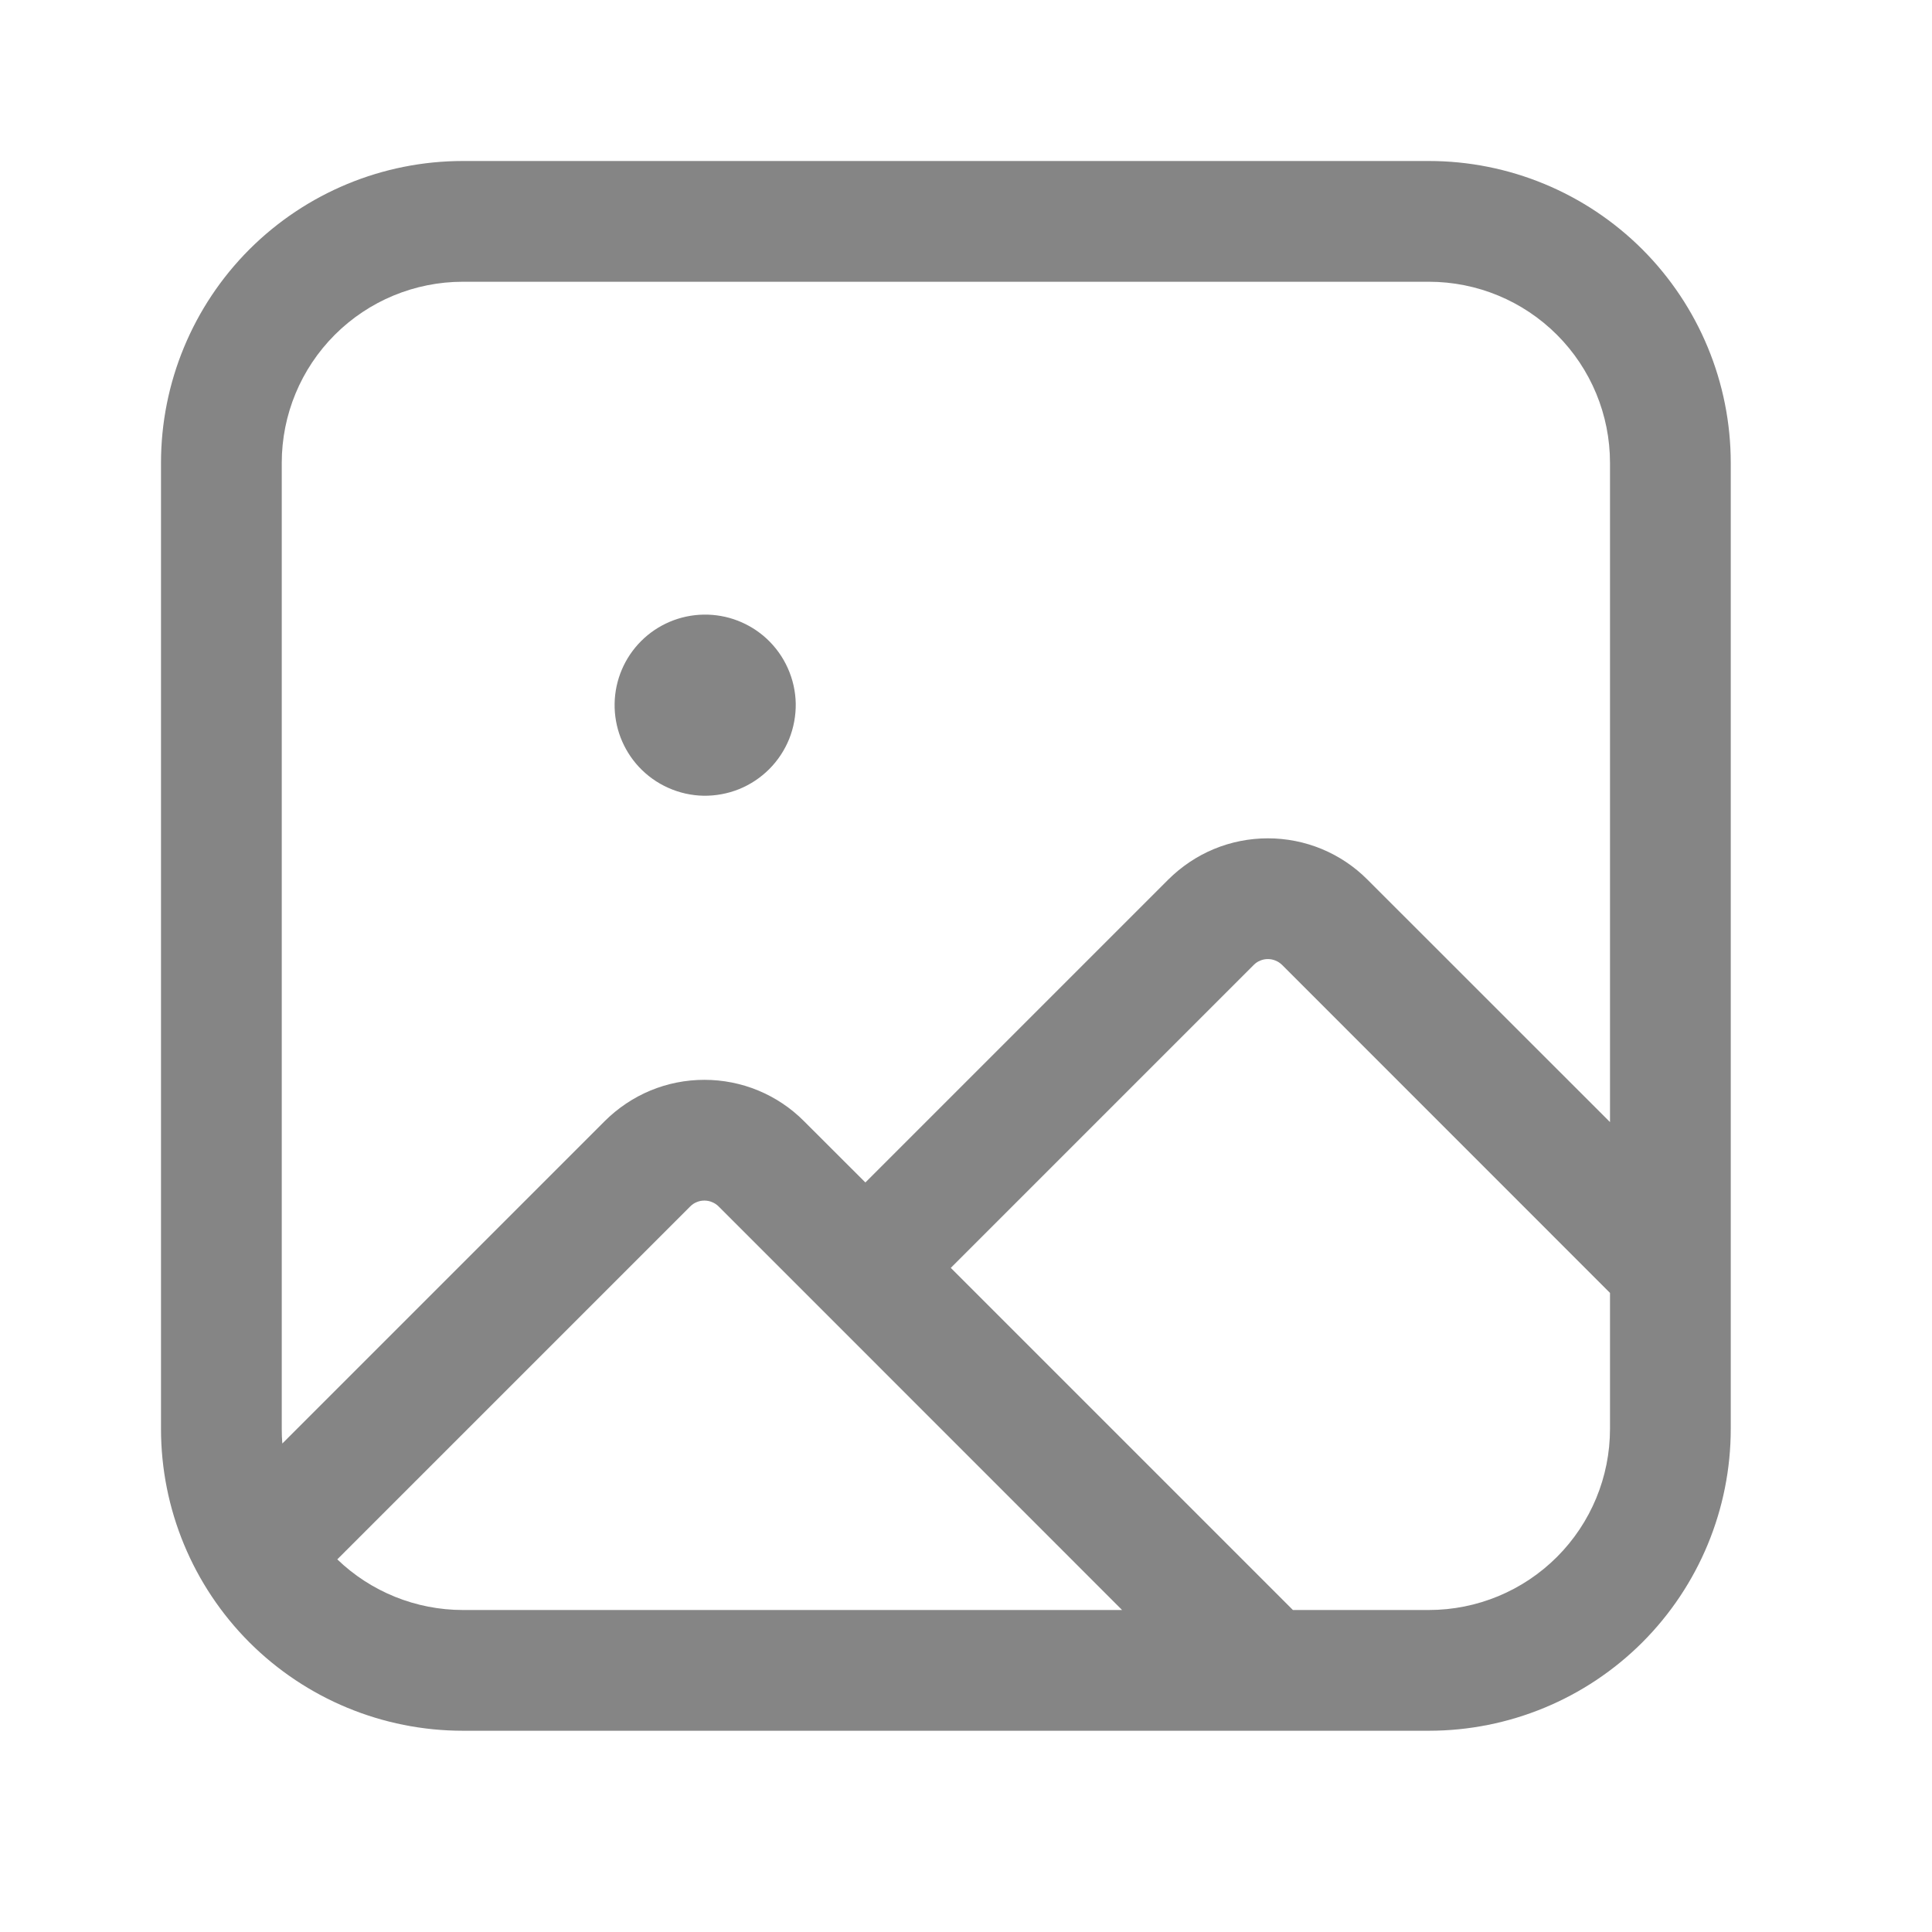 <svg width="24" height="24" viewBox="0 0 24 24" fill="none" xmlns="http://www.w3.org/2000/svg">
<g clip-path="url(#clip0)">
<path fill-rule="evenodd" clip-rule="evenodd" d="M5.75 3.5C5.153 3.5 4.581 3.737 4.159 4.159C3.737 4.581 3.5 5.153 3.5 5.75V17.75C3.5 17.811 3.502 17.872 3.507 17.932L7.512 13.927C7.675 13.765 7.868 13.635 8.08 13.547C8.292 13.459 8.52 13.414 8.75 13.414C8.98 13.414 9.208 13.459 9.42 13.547C9.632 13.635 9.825 13.764 9.987 13.927L10.75 14.689L14.512 10.927C14.675 10.765 14.868 10.635 15.08 10.547C15.292 10.459 15.52 10.414 15.75 10.414C15.98 10.414 16.208 10.459 16.42 10.547C16.632 10.635 16.825 10.764 16.987 10.927L20 13.939V5.75C20 5.153 19.763 4.581 19.341 4.159C18.919 3.737 18.347 3.5 17.75 3.5H5.75ZM10.22 16.28L8.927 14.987C8.904 14.964 8.876 14.945 8.845 14.933C8.815 14.92 8.783 14.914 8.75 14.914C8.717 14.914 8.685 14.92 8.655 14.933C8.624 14.945 8.597 14.964 8.574 14.987L4.19 19.371C4.608 19.774 5.168 20 5.75 20H13.939L10.22 16.28ZM16.061 20L11.811 15.75L15.574 11.987C15.597 11.964 15.624 11.945 15.655 11.933C15.685 11.92 15.717 11.914 15.75 11.914C15.783 11.914 15.815 11.92 15.845 11.933C15.876 11.945 15.903 11.964 15.927 11.987L20 16.061V17.75C20 18.347 19.763 18.919 19.341 19.341C18.919 19.763 18.347 20 17.75 20H16.061ZM21.5 17.75V15.75V5.75C21.5 4.755 21.105 3.802 20.402 3.098C19.698 2.395 18.745 2 17.75 2H5.75C4.755 2 3.802 2.395 3.098 3.098C2.395 3.802 2 4.755 2 5.75V17.75C2 18.745 2.395 19.698 3.098 20.402C3.802 21.105 4.755 21.5 5.75 21.5H17.75C18.745 21.5 19.698 21.105 20.402 20.402C21.105 19.698 21.5 18.745 21.5 17.75Z" fill="#858585"/>
<path d="M8.74 7.635C9.031 7.63 9.313 7.738 9.527 7.937C9.637 8.04 9.726 8.164 9.787 8.302C9.849 8.44 9.882 8.589 9.885 8.74C9.887 8.891 9.859 9.041 9.803 9.181C9.746 9.321 9.662 9.448 9.555 9.555C9.448 9.662 9.321 9.746 9.181 9.803C9.041 9.859 8.891 9.887 8.74 9.885C8.589 9.882 8.44 9.849 8.302 9.787C8.164 9.726 8.04 9.637 7.937 9.527C7.738 9.313 7.63 9.031 7.635 8.74C7.64 8.448 7.758 8.17 7.964 7.964C8.17 7.758 8.448 7.64 8.74 7.635Z" fill="#858585"/>
</g>
<defs>
<clipPath id="clip0">
<rect width="24" height="24" fill="white"/>
</clipPath>
</defs>
</svg>
